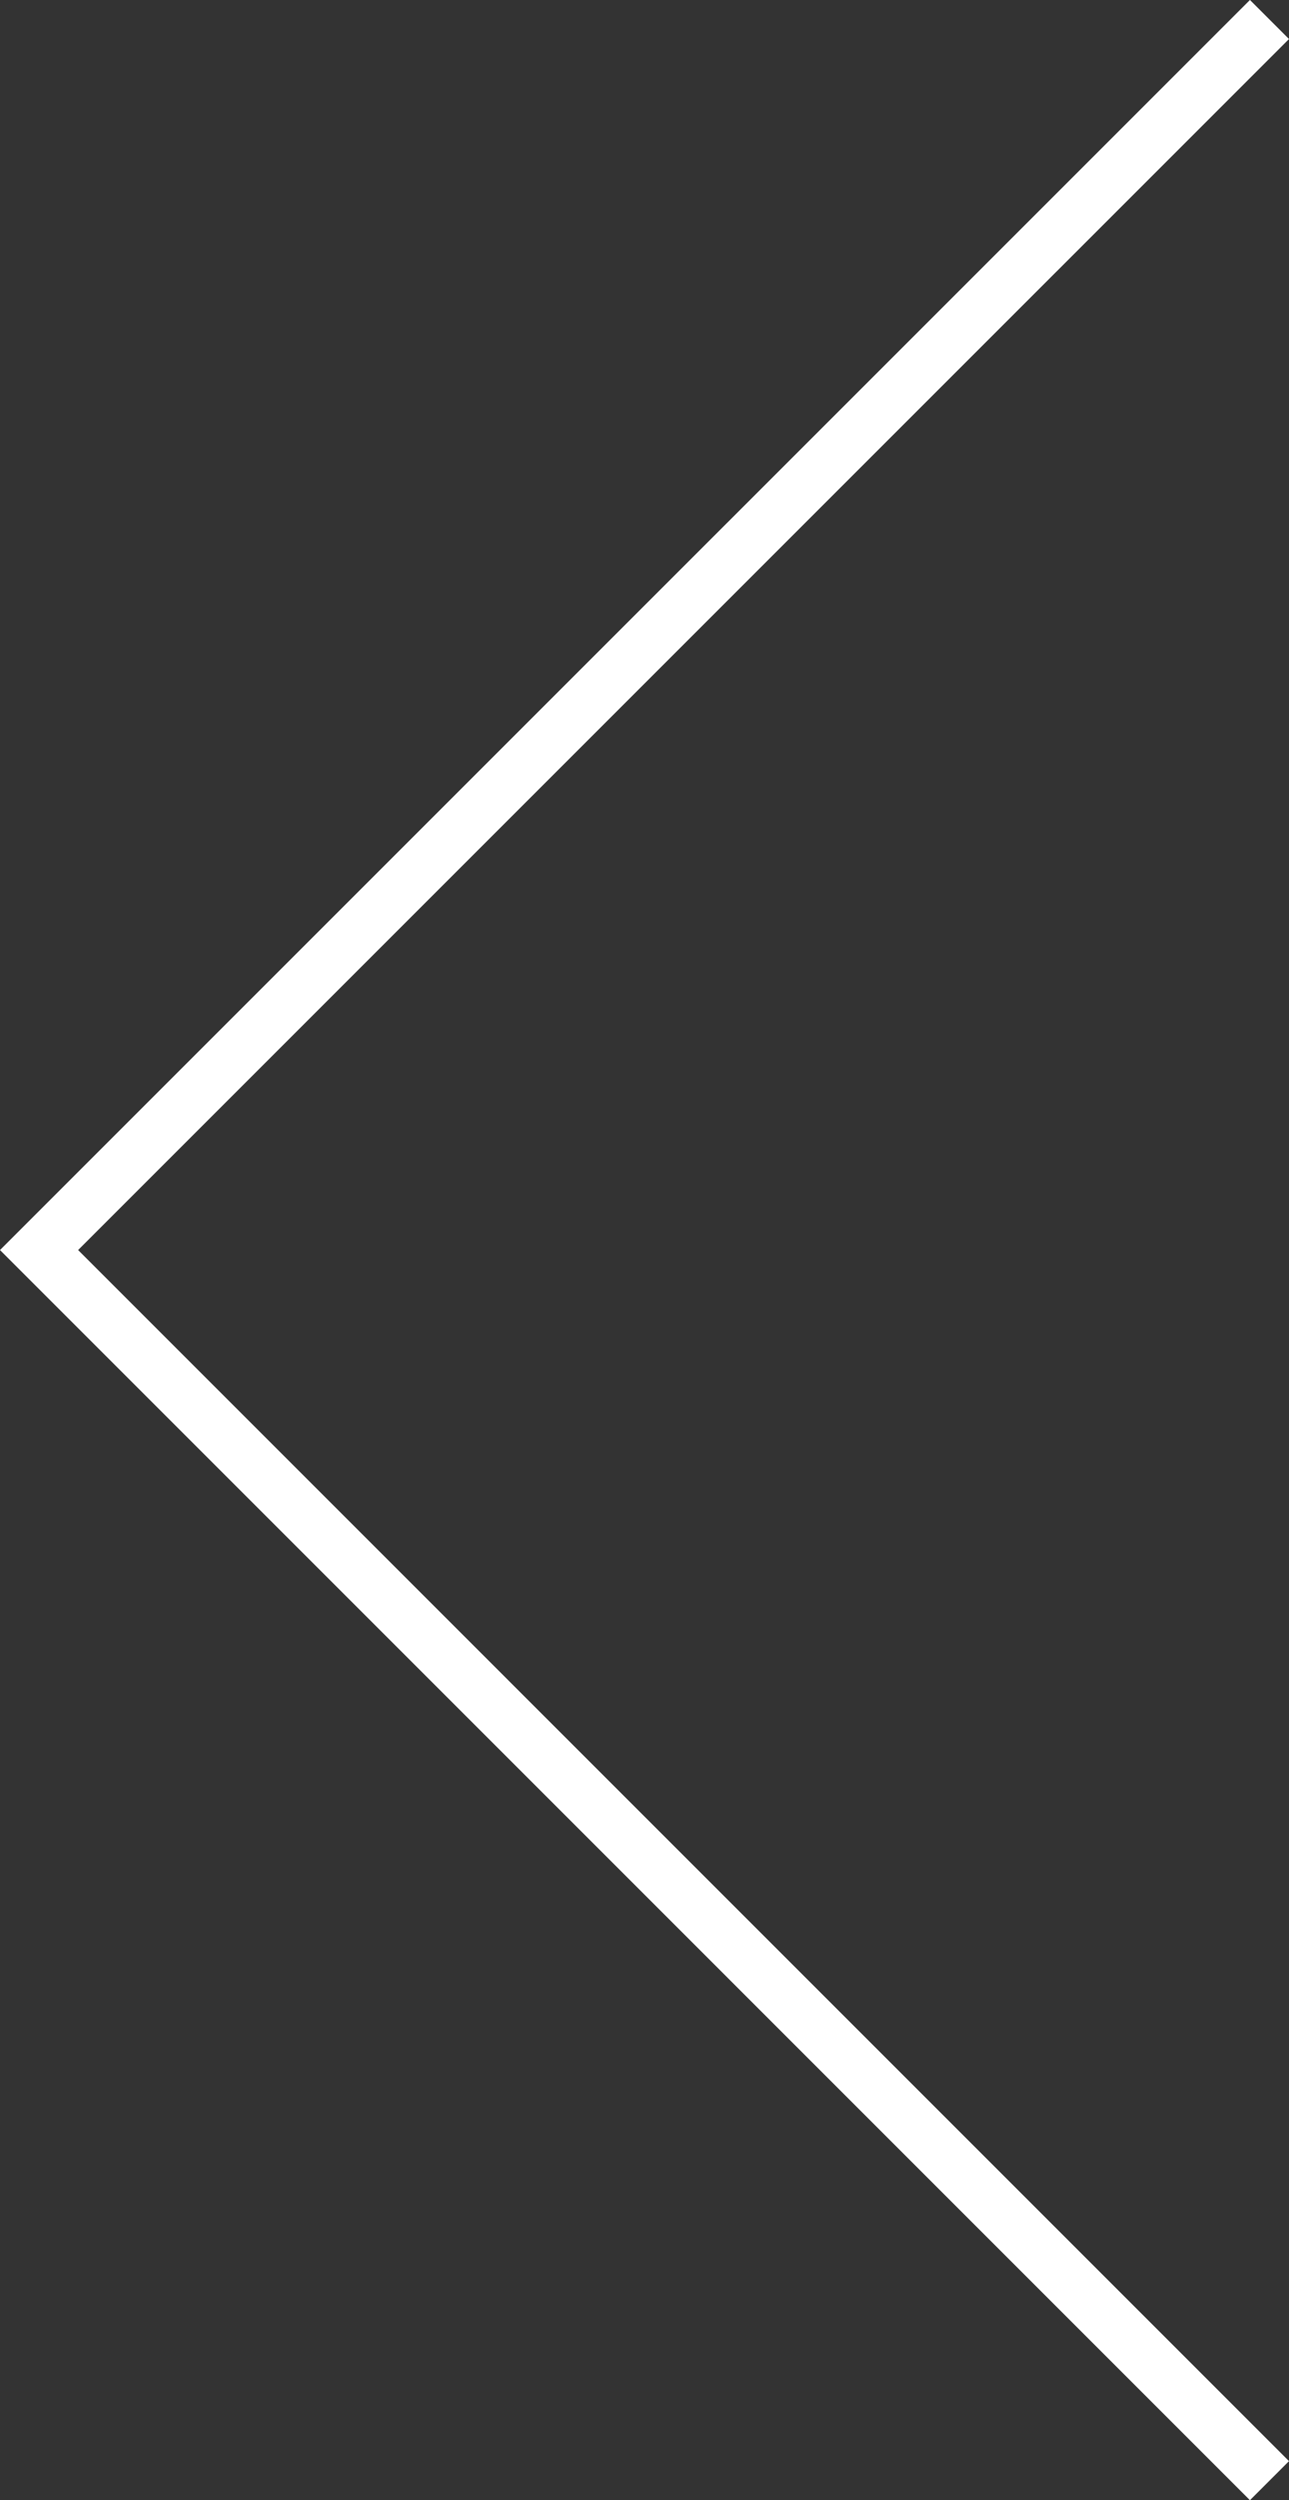 <svg 
 xmlns="http://www.w3.org/2000/svg"
 xmlns:xlink="http://www.w3.org/1999/xlink"
 width="33px" height="64px">
<rect width="100%" height="100%" fill="#333333" stroke="none"/>
<path fill-rule="evenodd"  fill="rgb(255, 255, 255)"
 d="M-0.000,31.998 L32.000,-0.001 L33.000,0.999 L2.000,31.998 L33.000,62.999 L32.000,63.999 L-0.000,31.998 Z"/>
</svg>